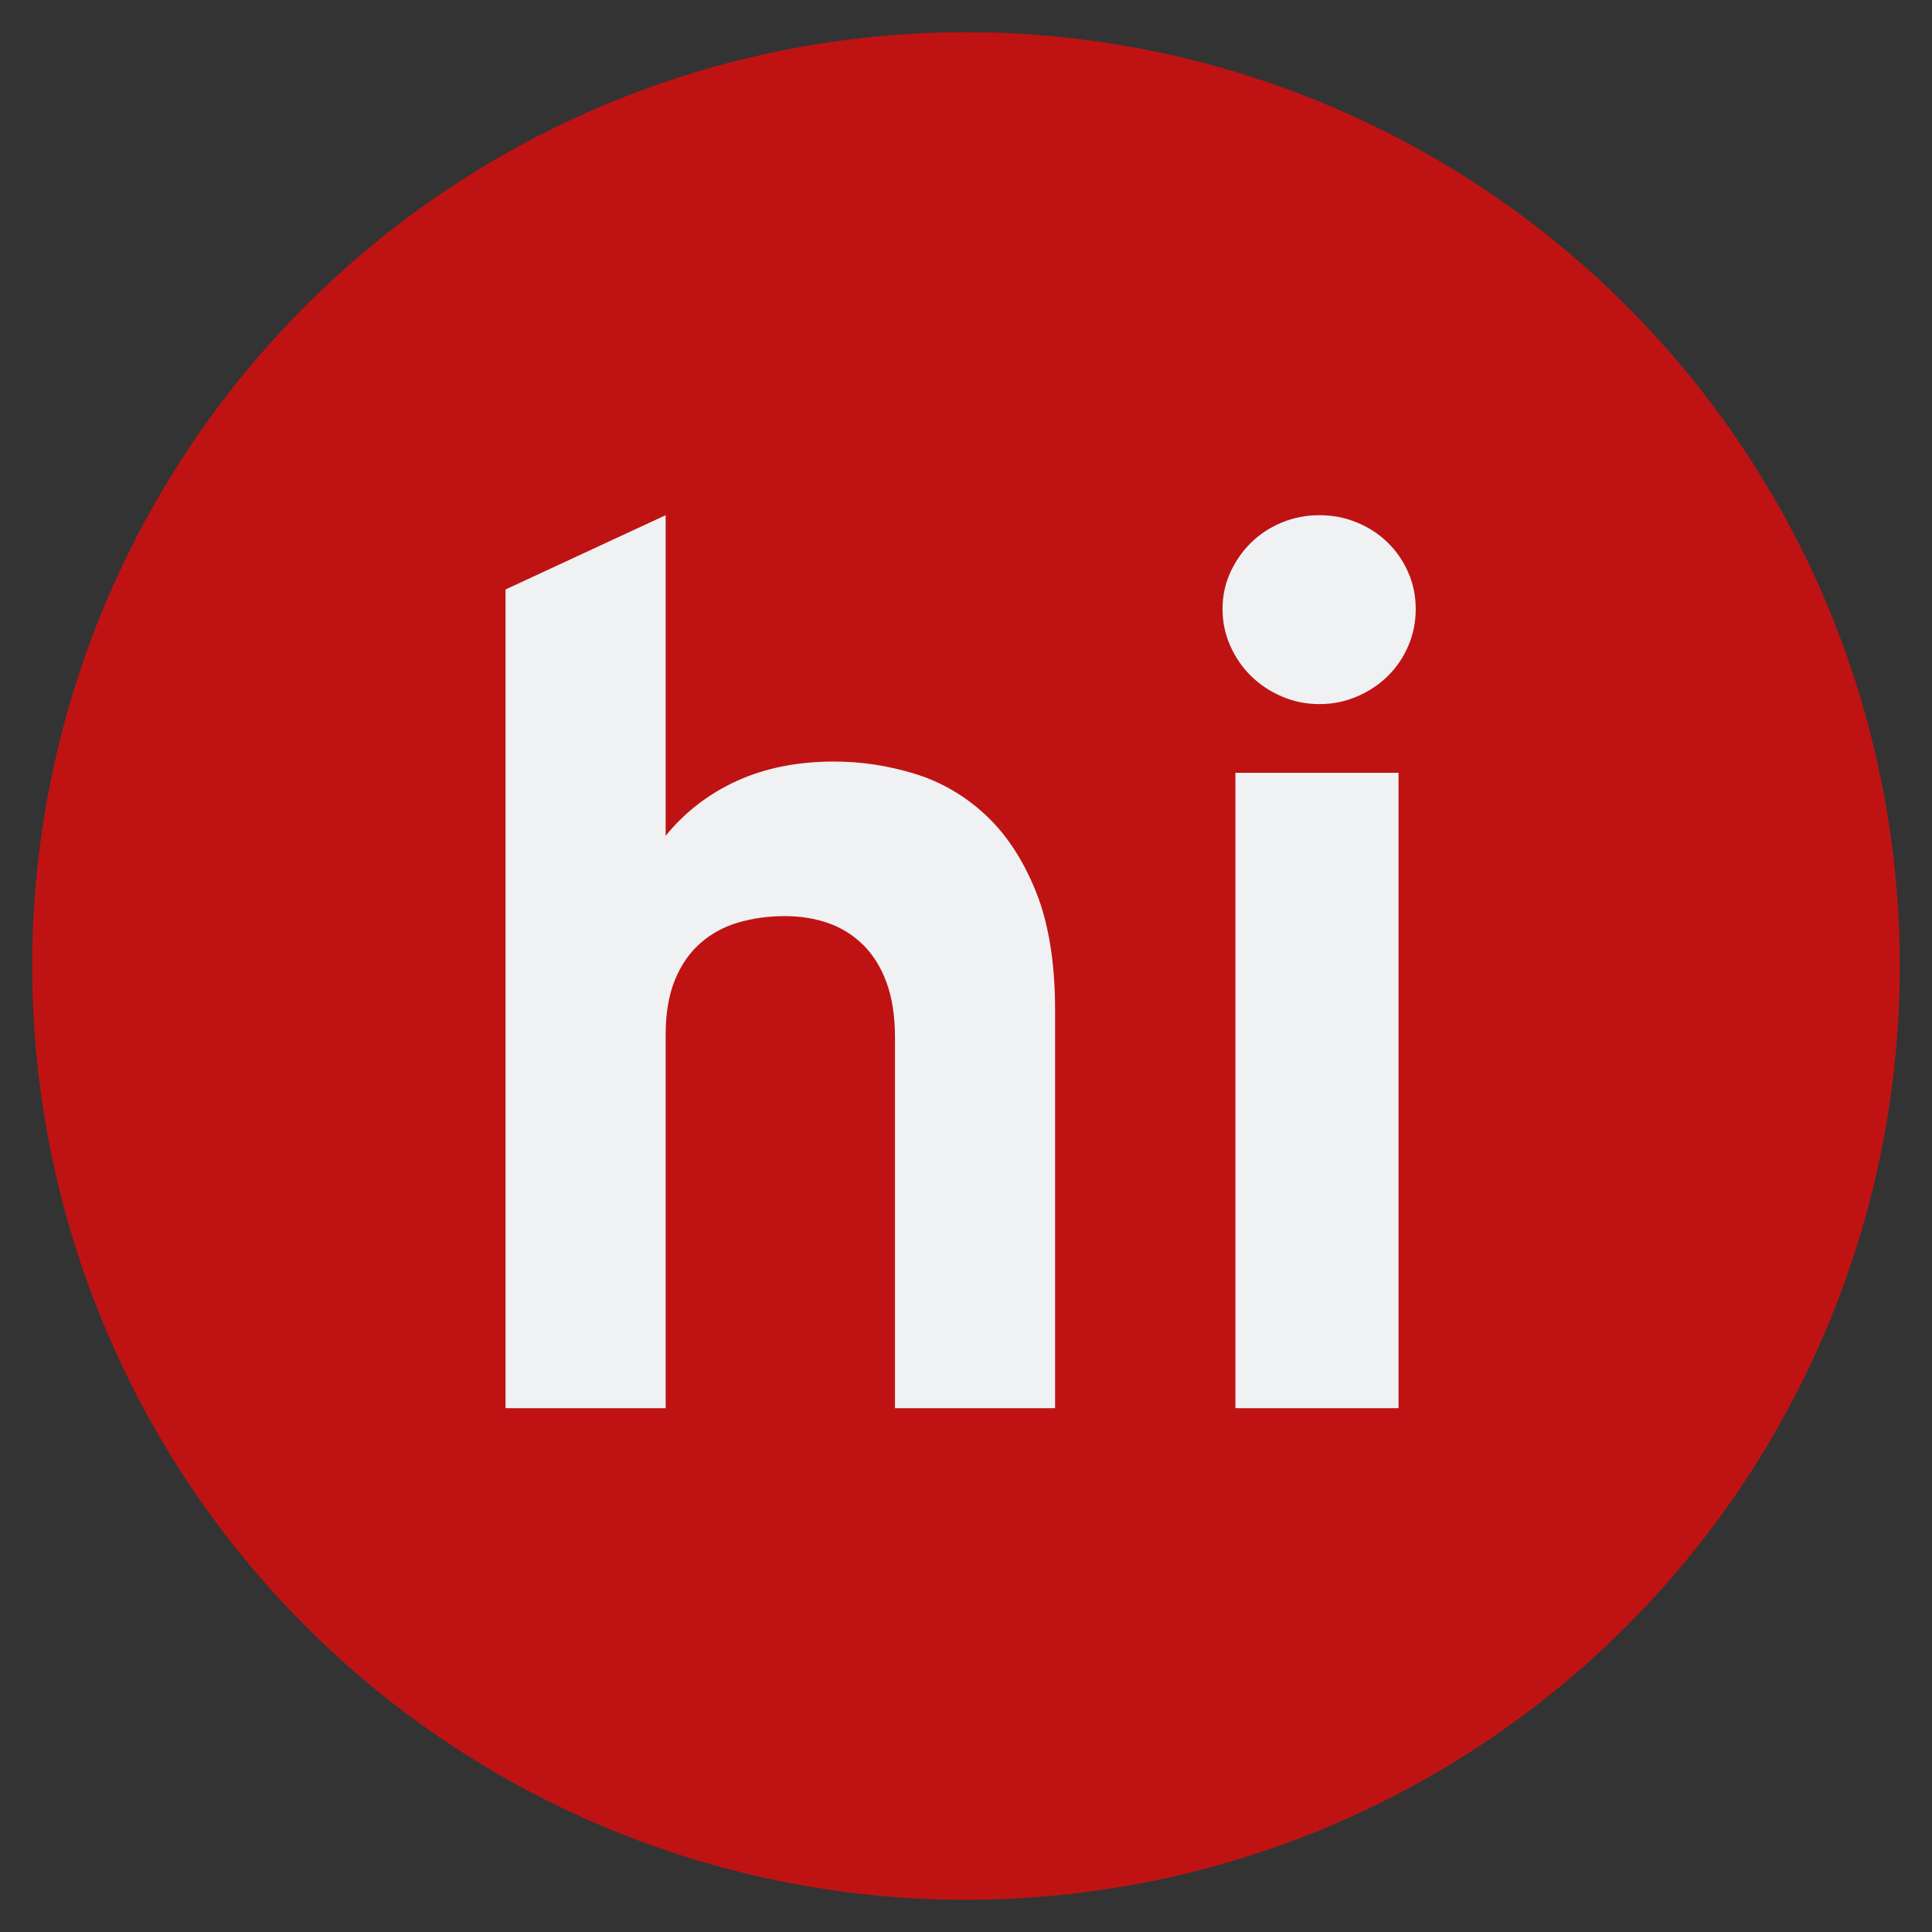 <?xml version="1.0" encoding="UTF-8"?>
<svg width="600px" height="600px" viewBox="0 0 600 600" version="1.1" xmlns="http://www.w3.org/2000/svg" xmlns:xlink="http://www.w3.org/1999/xlink">
    <rect x="0" y="0" width="600" height="600" fill="#333333" stroke="none"/>
    <!-- Generator: Sketch 43.2 (39069) - http://www.bohemiancoding.com/sketch -->
    <title>favicon</title>
    <desc>Created with Sketch.</desc>
    <defs></defs>
    <g id="Website" stroke="none" stroke-width="1" fill="none" fill-rule="evenodd">
        <g id="favicon">
            <circle id="Oval" fill="#BF1313" cx="300" cy="300" r="290"></circle>
            <g id="Group" transform="translate(157, 160)" fill="#EFF1F3">
                <path d="M120.943,277.333 L120.943,162.2 C120.943,155.574 120.071,149.886 118.326,145.136 C116.582,140.386 114.152,136.479 111.036,133.416 C107.921,130.354 104.307,128.103 100.194,126.666 C96.082,125.228 91.595,124.509 86.735,124.509 C81.626,124.509 76.828,125.166 72.342,126.478 C67.855,127.791 63.93,129.916 60.565,132.854 C57.2,135.791 54.552,139.604 52.621,144.292 C50.689,148.98 49.723,154.699 49.723,161.45 L49.723,277.333 L0,277.333 L0,23.064 L49.723,0 L49.723,99.57 C55.705,92.194 63.089,86.507 71.874,82.506 C80.66,78.506 90.723,76.506 102.064,76.506 C110.413,76.506 118.7,77.756 126.925,80.256 C135.15,82.756 142.503,87.007 148.983,93.007 C155.463,99.007 160.697,106.945 164.685,116.821 C168.673,126.697 170.667,139.01 170.667,153.762 L170.667,277.333 L120.943,277.333 Z M226.667,277.333 L226.667,80 L277.333,80 L277.333,277.333 L226.667,277.333 Z M252.763,58.667 C248.647,58.667 244.757,57.878 241.091,56.301 C237.425,54.724 234.242,52.611 231.541,49.961 C228.84,47.312 226.686,44.189 225.078,40.594 C223.471,36.998 222.667,33.181 222.667,29.144 C222.667,25.107 223.471,21.322 225.078,17.789 C226.686,14.257 228.84,11.166 231.541,8.516 C234.242,5.867 237.425,3.785 241.091,2.271 C244.757,0.757 248.647,0 252.763,0 C256.879,0 260.77,0.757 264.435,2.271 C268.101,3.785 271.284,5.867 273.985,8.516 C276.686,11.166 278.808,14.257 280.352,17.789 C281.895,21.322 282.667,25.107 282.667,29.144 C282.667,33.181 281.895,36.998 280.352,40.594 C278.808,44.189 276.686,47.312 273.985,49.961 C271.284,52.611 268.101,54.724 264.435,56.301 C260.77,57.878 256.879,58.667 252.763,58.667 Z" id="hi."></path>
            </g>
        </g>
    </g>
</svg>